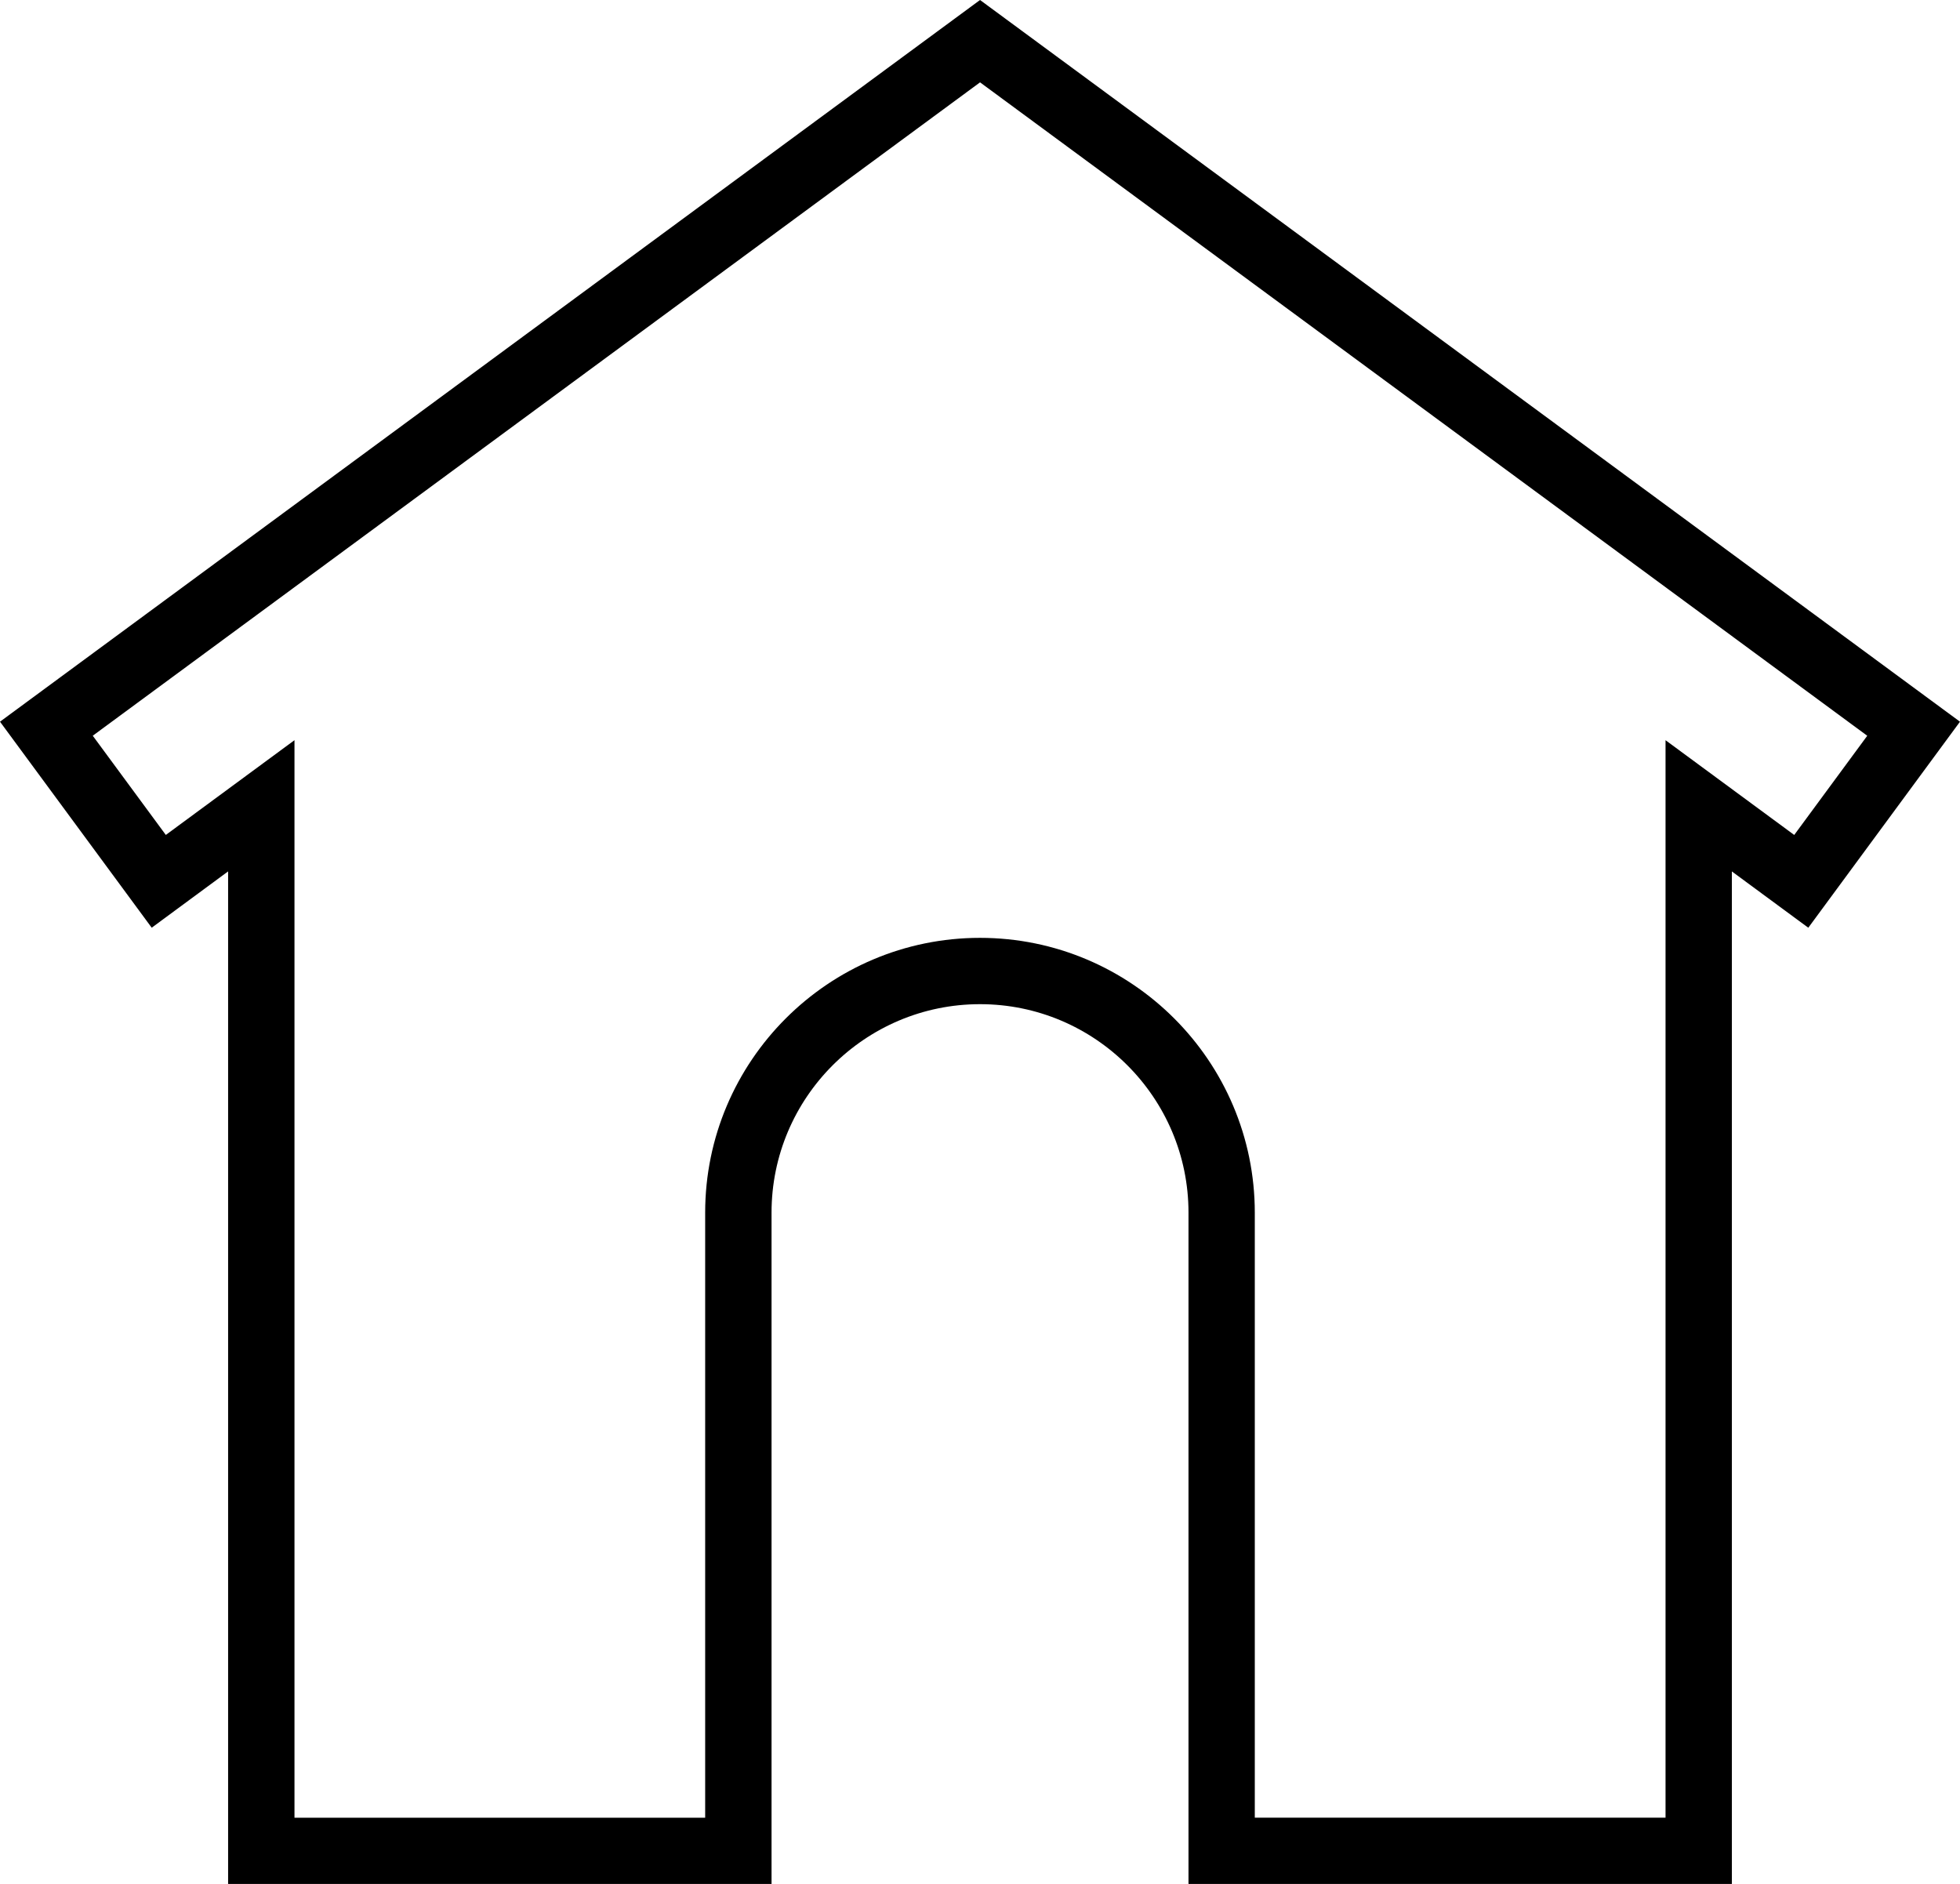 <?xml version="1.0" encoding="utf-8"?>
<!-- Generator: Adobe Illustrator 16.0.0, SVG Export Plug-In . SVG Version: 6.00 Build 0)  -->
<!DOCTYPE svg PUBLIC "-//W3C//DTD SVG 1.1//EN" "http://www.w3.org/Graphics/SVG/1.1/DTD/svg11.dtd">
<svg version="1.1" id="Layer_1" xmlns="http://www.w3.org/2000/svg" xmlns:xlink="http://www.w3.org/1999/xlink" x="0px" y="0px"
	 width="103.205px" height="99.199px" viewBox="73.123 12.764 103.205 99.199"
	 enable-background="new 73.123 12.764 103.205 99.199" xml:space="preserve">
<path d="M124.727,12.764l-51.604,38l7.988,10.848l4.023-2.965v53.316h28.615V76.615c0-6.054,4.923-10.977,10.978-10.977
	c6.053,0,10.977,4.923,10.977,10.977v35.348h28.611V58.648l4.025,2.965l7.987-10.848L124.727,12.764z M167.599,56.728l-6.776-4.989
	v56.734h-21.628V76.617c0-7.978-6.489-14.471-14.47-14.471c-7.979,0-14.471,6.492-14.471,14.471v31.857H88.629V51.738l-6.775,4.989
	l-3.847-5.224L124.728,17.1l46.716,34.405L167.599,56.728z"/>
</svg>
